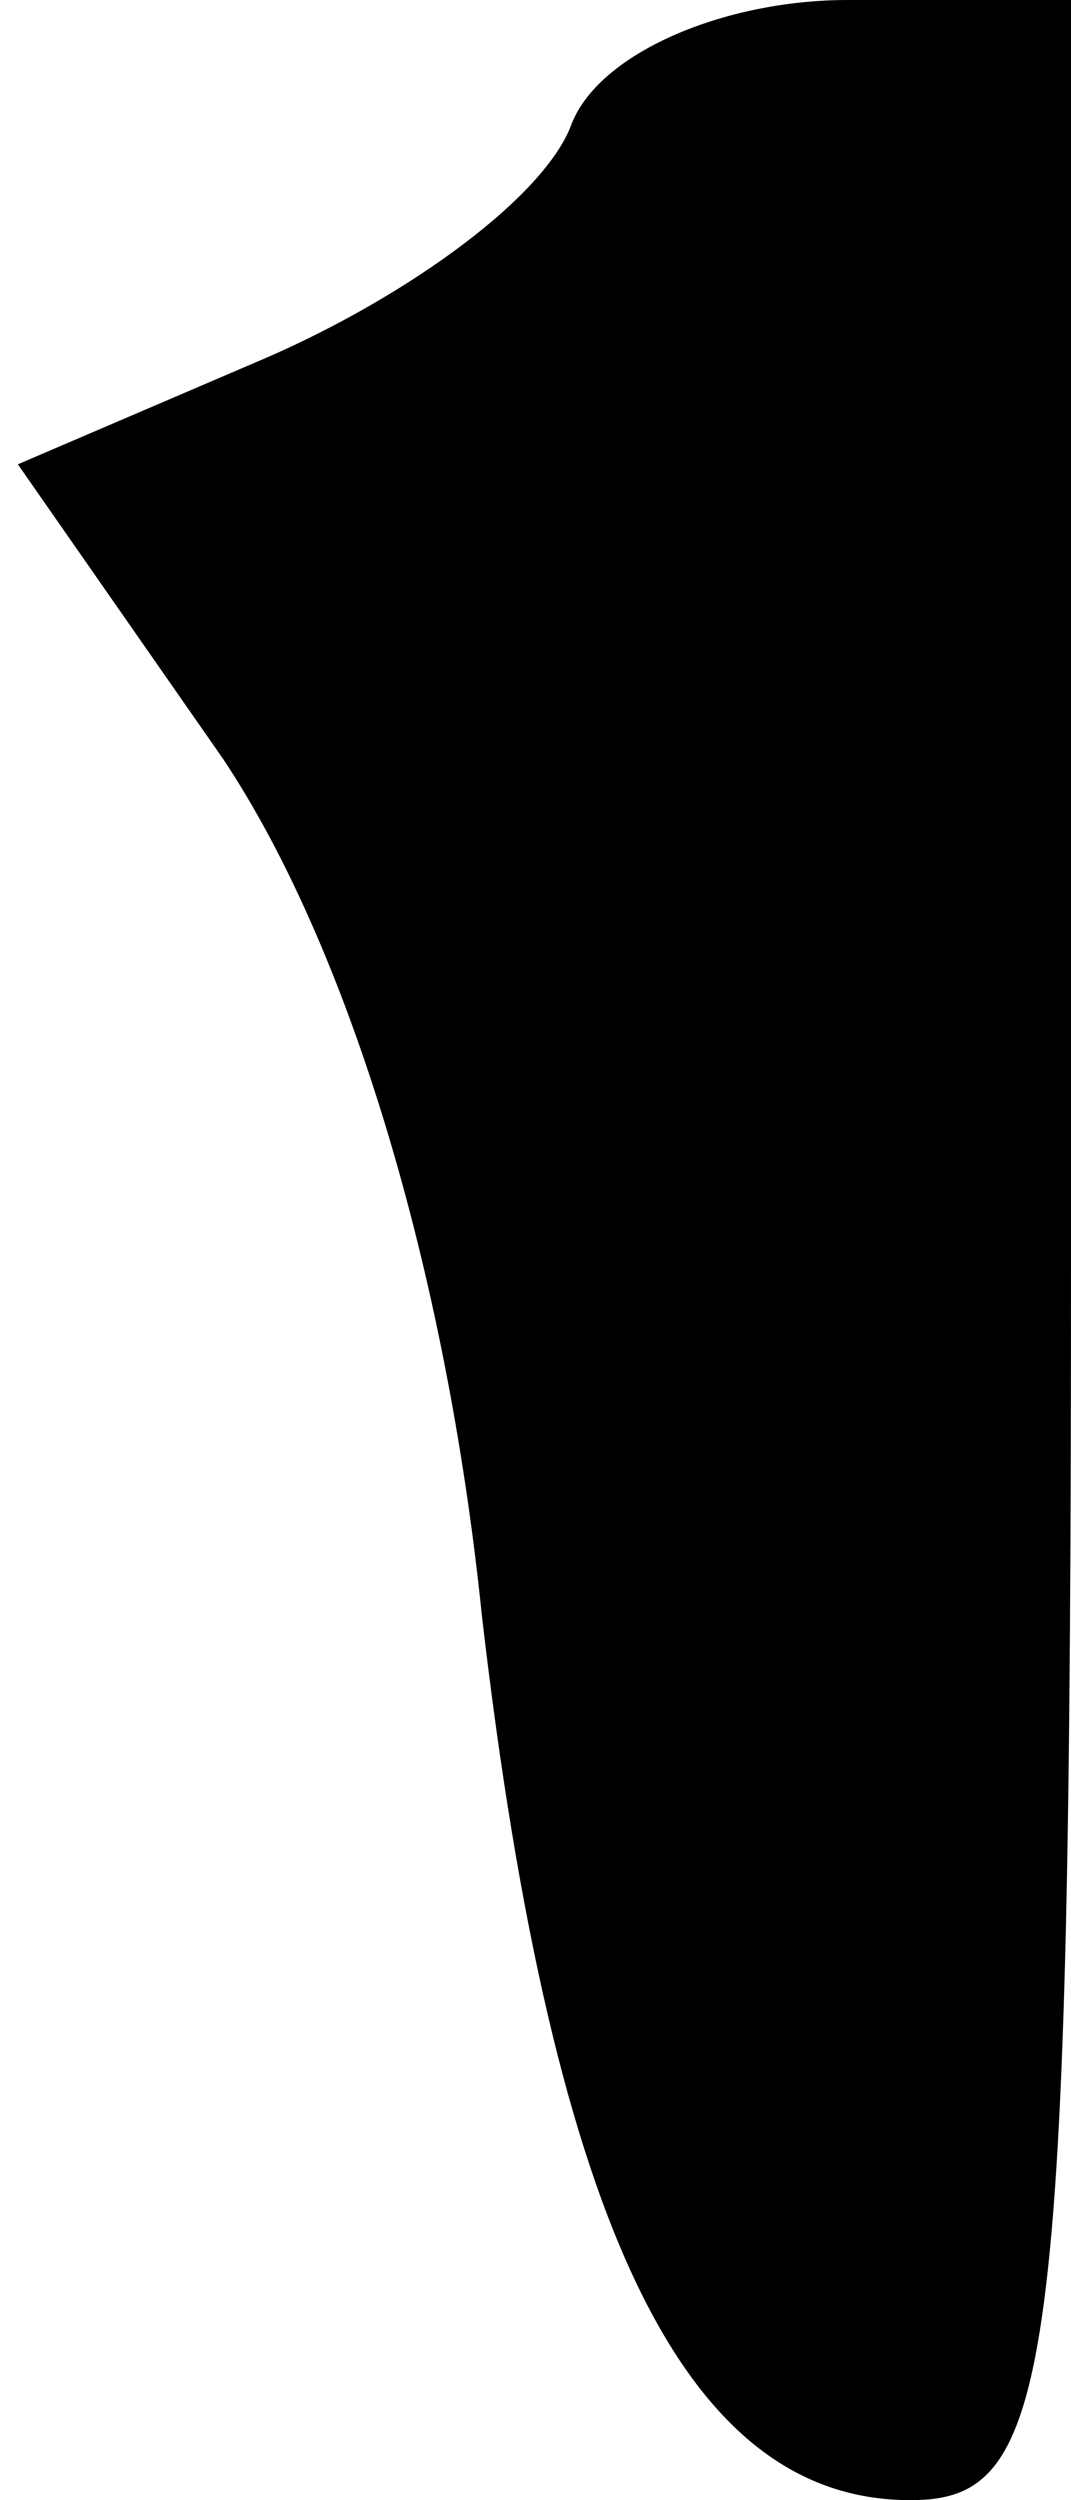 <?xml version="1.0" standalone="no"?>
<!DOCTYPE svg PUBLIC "-//W3C//DTD SVG 20010904//EN"
 "http://www.w3.org/TR/2001/REC-SVG-20010904/DTD/svg10.dtd">
<svg version="1.0" xmlns="http://www.w3.org/2000/svg"
 width="12pt" height="28pt" viewBox="0 0 12 28"
 preserveAspectRatio="xMidYMid meet">
<g transform="translate(0,28) scale(0.1,-0.1)"
fill="#000000" stroke="none">
<path fill="#000000" stroke="none" d="M64 266 c-3 -8 -18 -19 -34 -26 l-28
-12 23 -33 c14 -21 25 -57 29 -96 8 -69 23 -99 48 -99 16 0 18 13 18 140 l0
140 -25 0 c-14 0 -28 -6 -31 -14z"/>
</g>
</svg>
